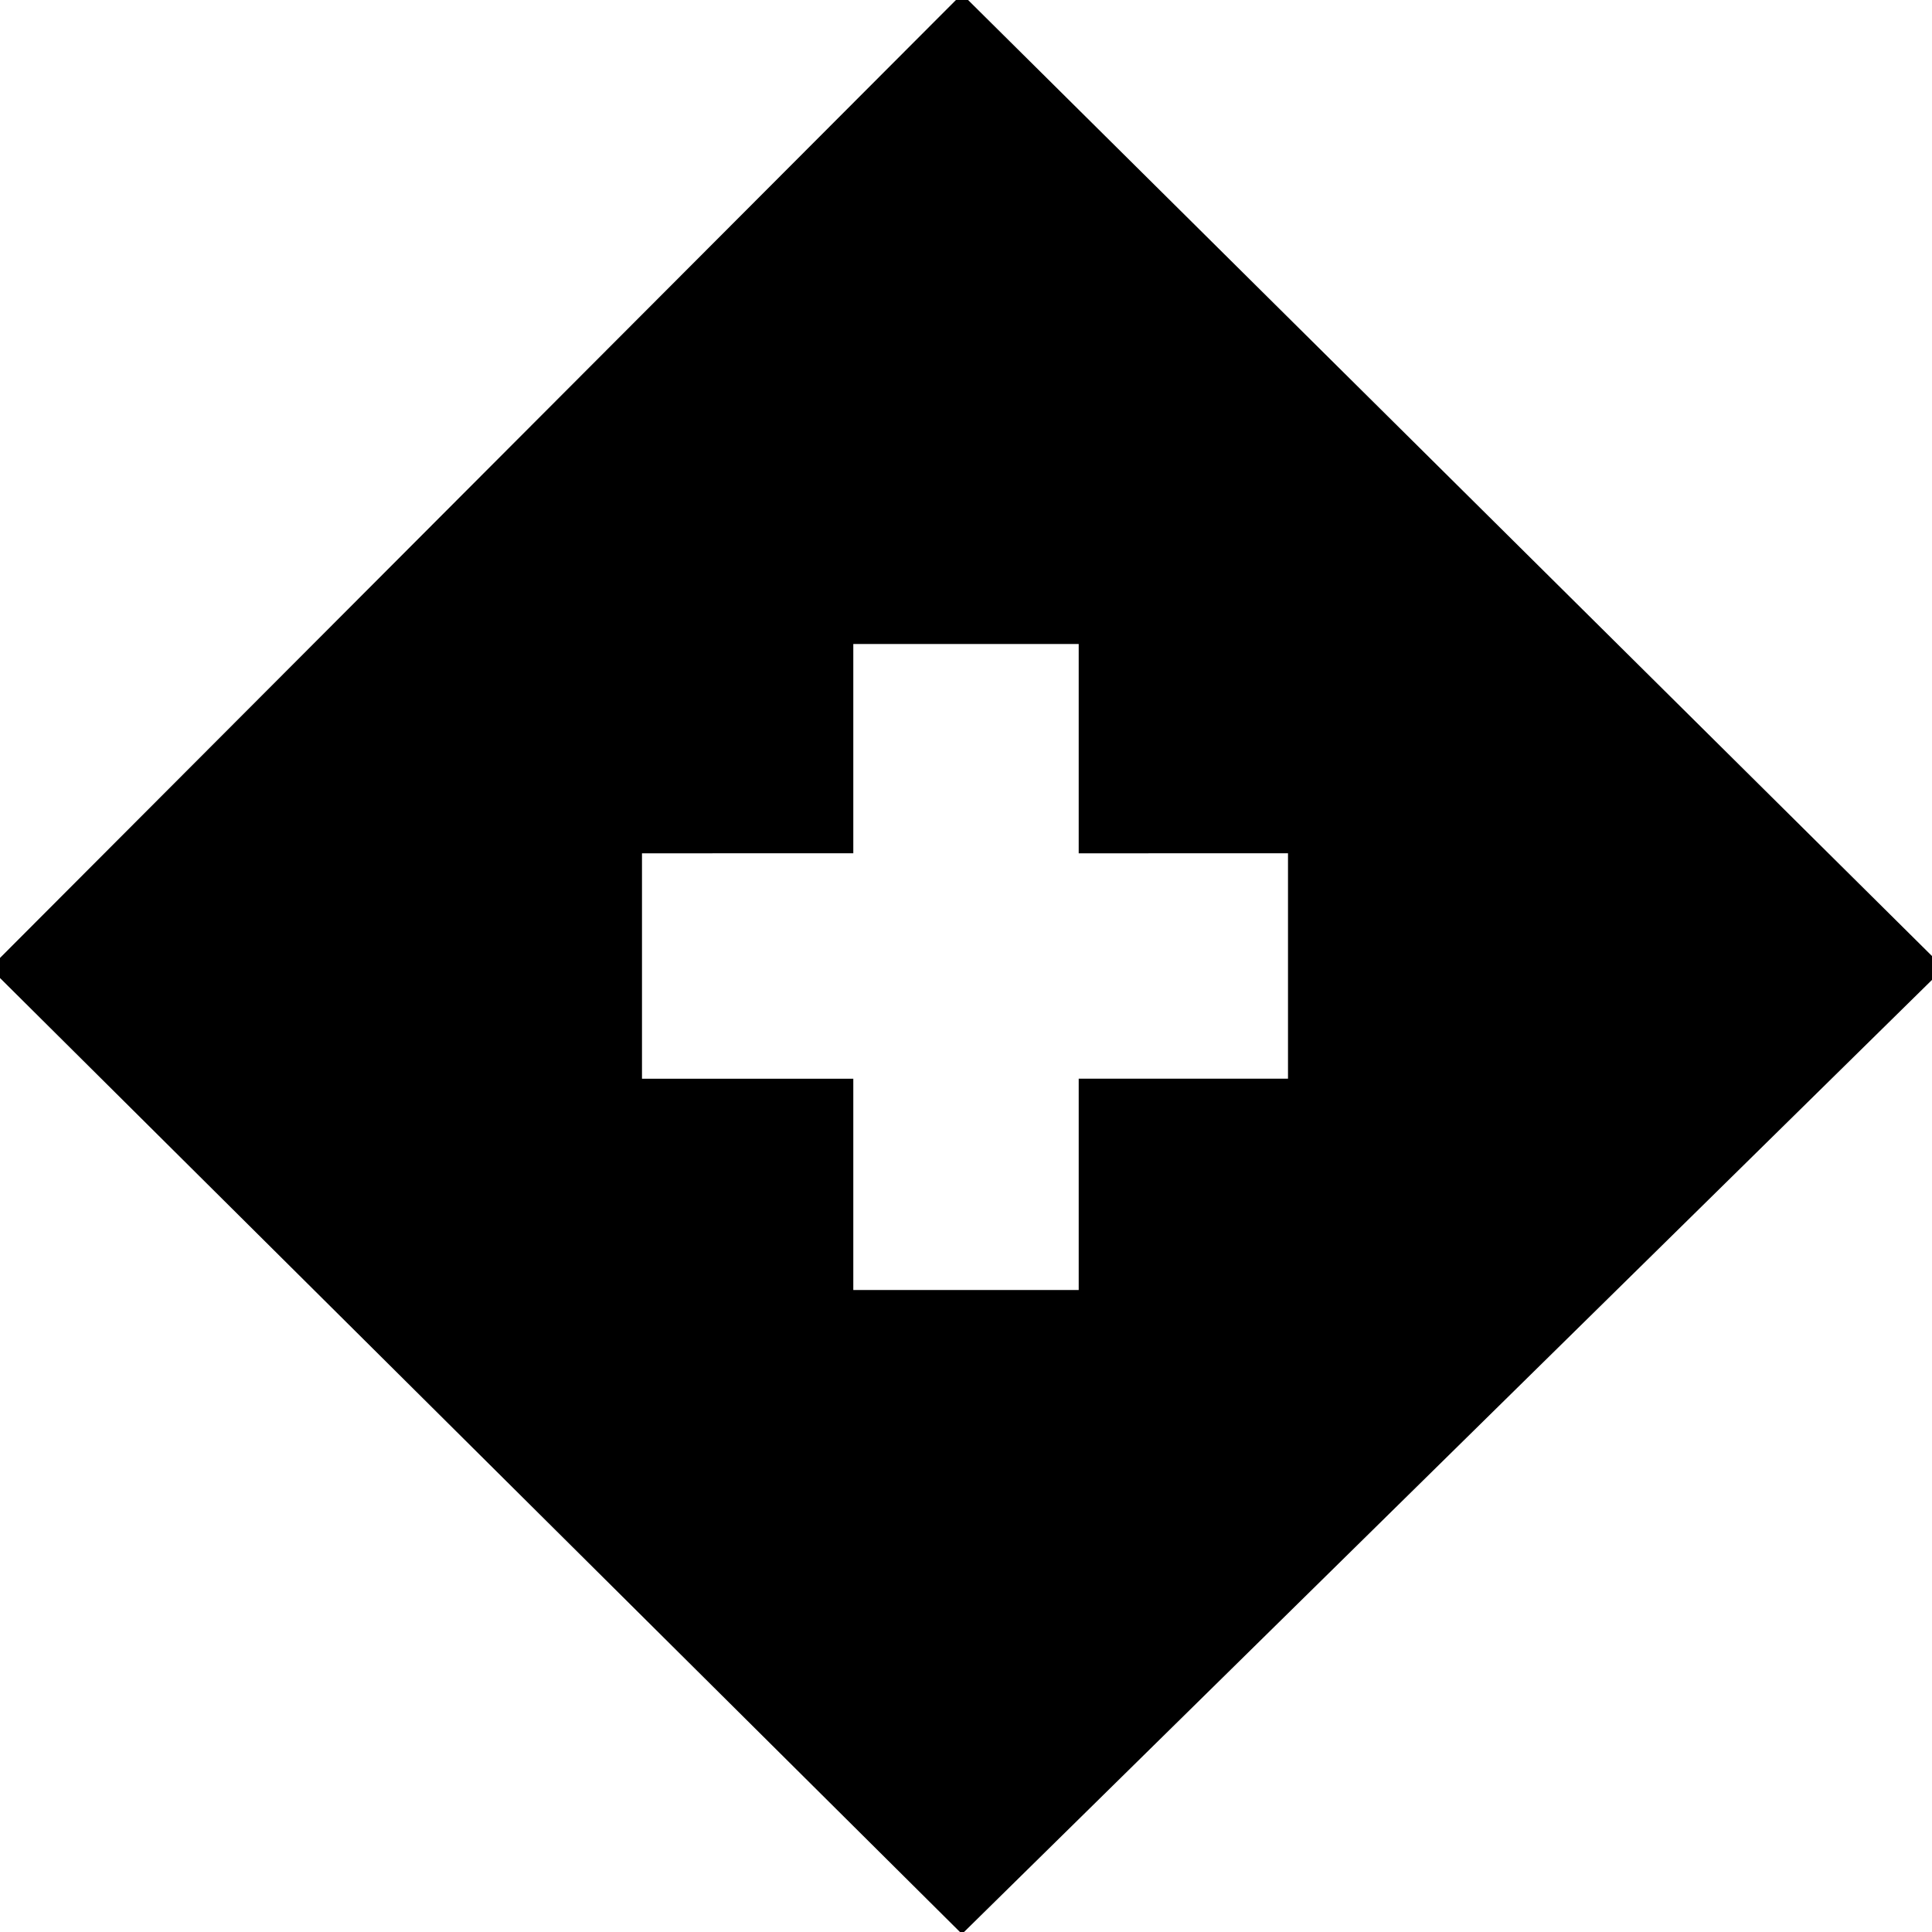 <svg xmlns="http://www.w3.org/2000/svg" height="20" viewBox="0 -960 960 960" width="20"><path d="M424-319h112v-105h104v-112H536v-104H424v104H319v112h105v105ZM478 1-5-479l483-484 488 484L478 1Z"/></svg>